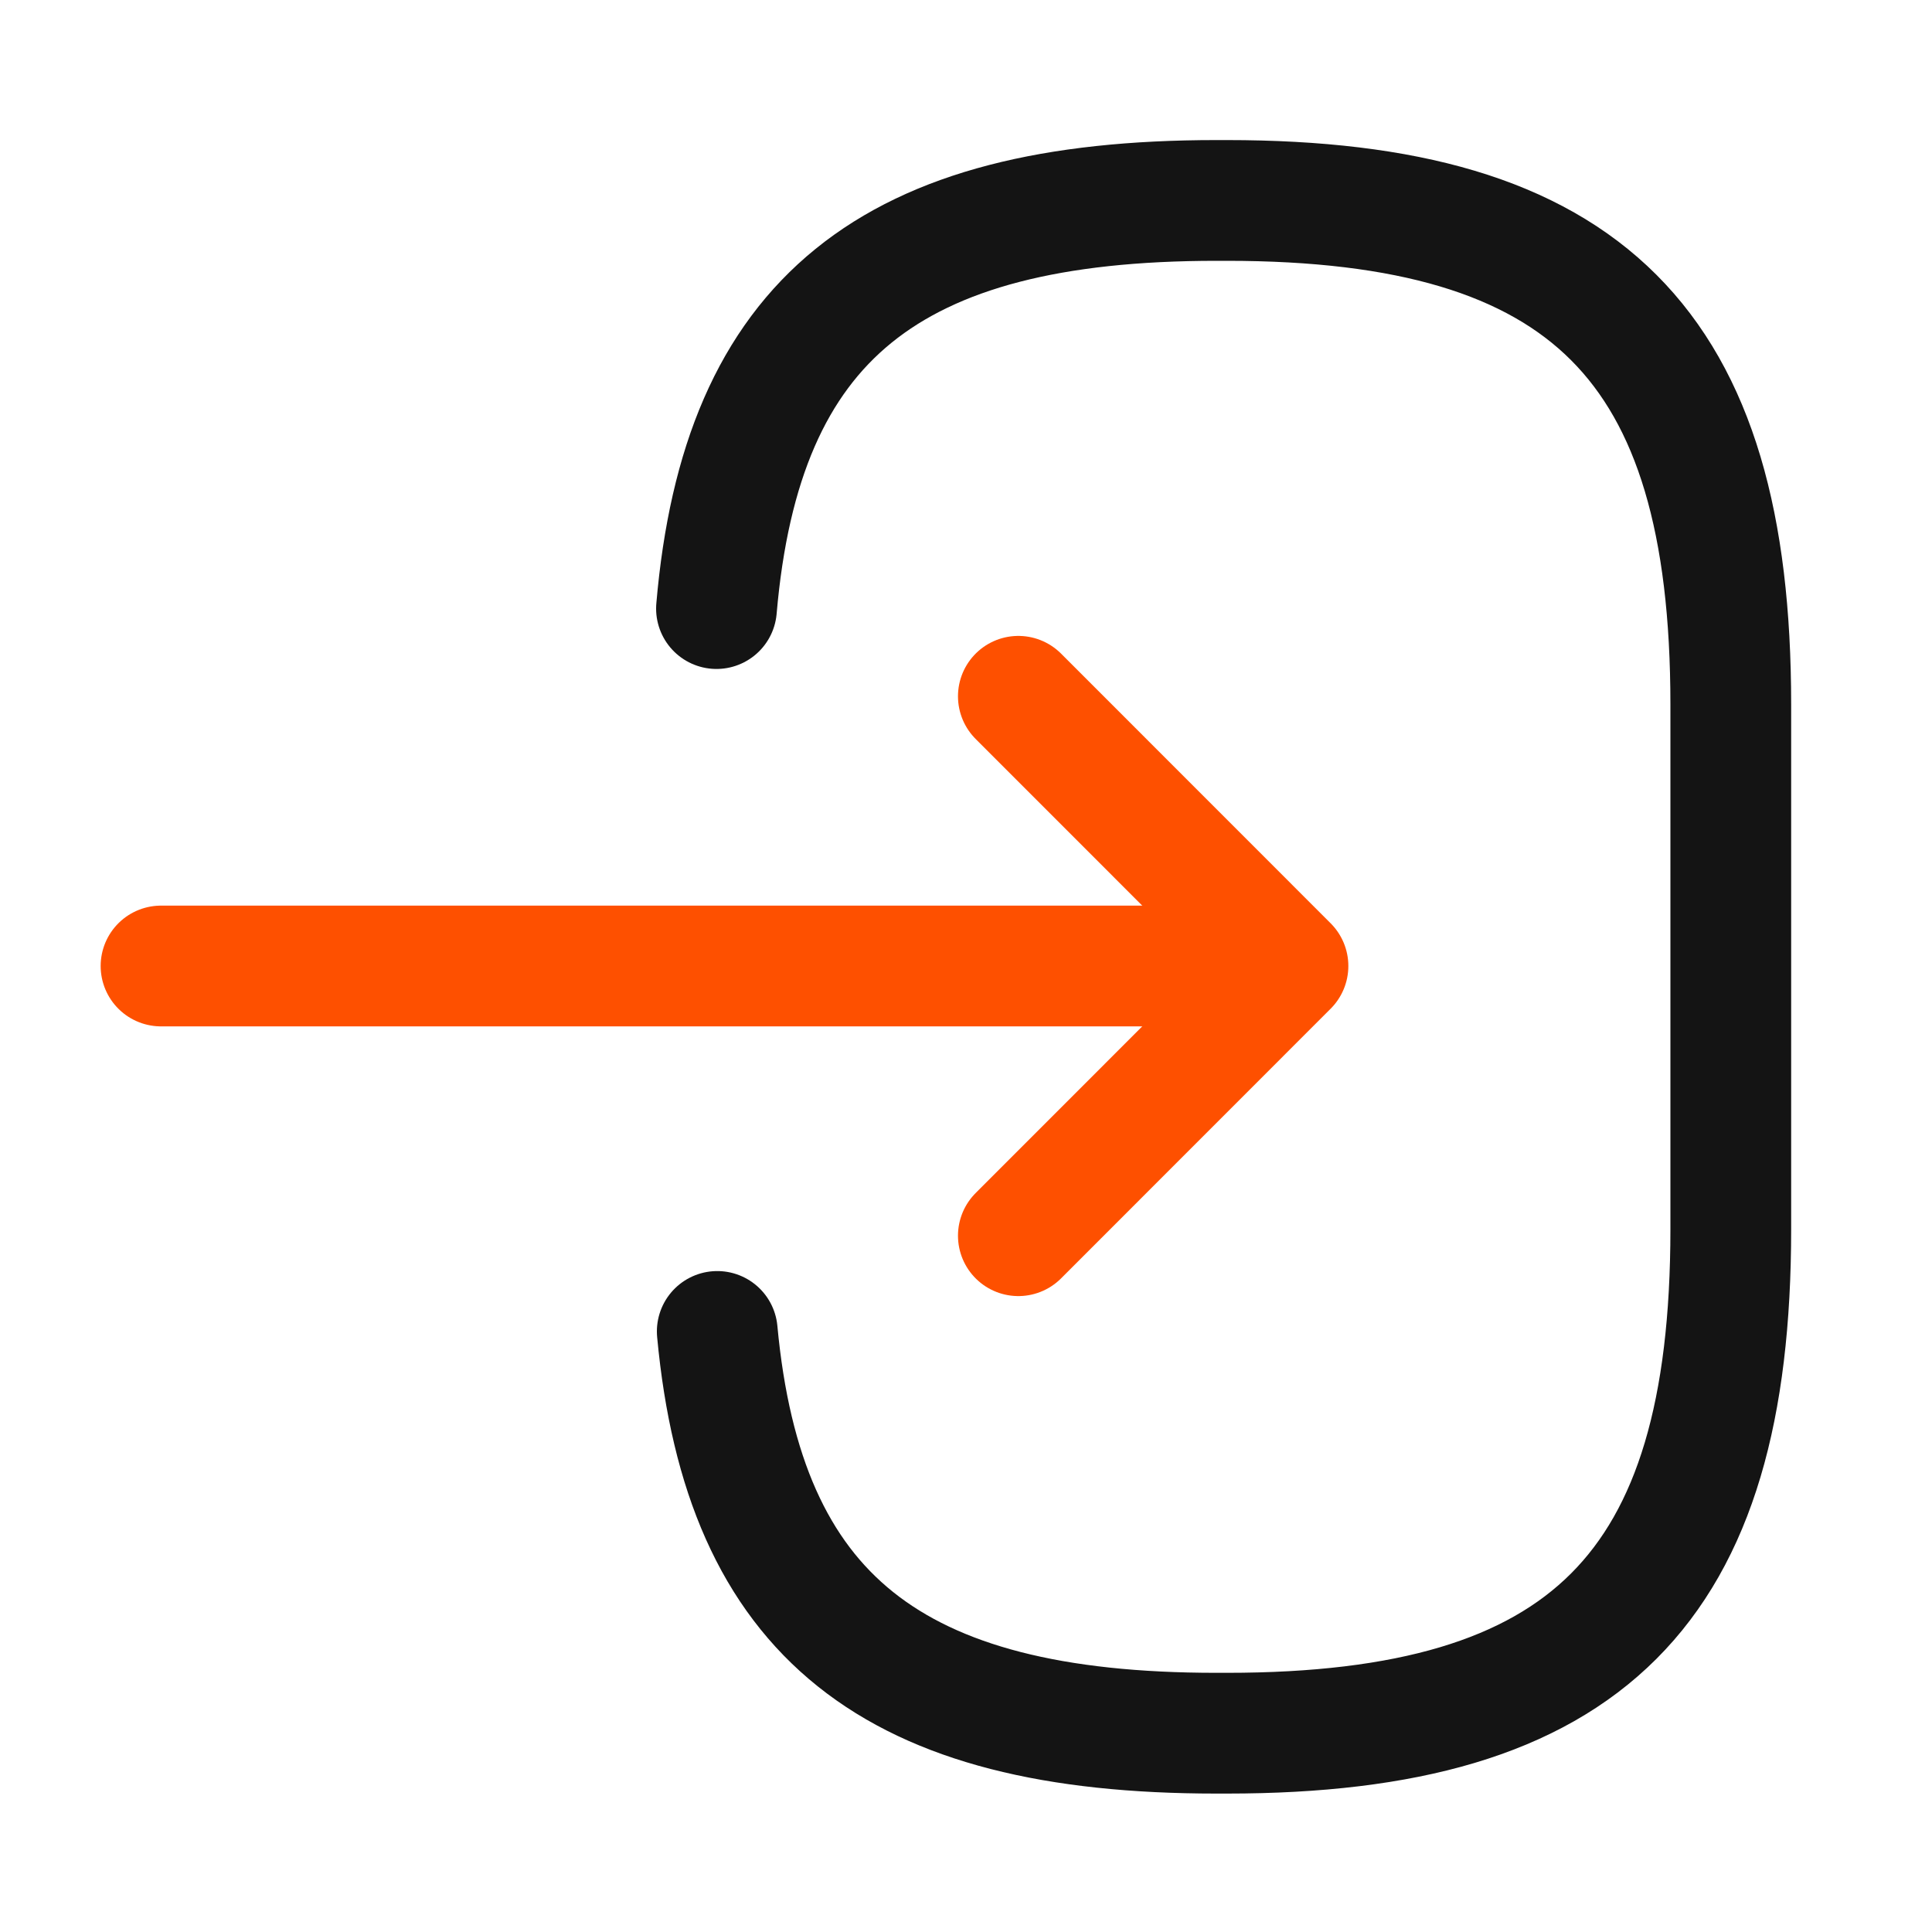 <svg width="20" height="20" viewBox="0 0 20 20" fill="none" xmlns="http://www.w3.org/2000/svg">
<path d="M7.417 6.3C7.675 3.3 9.217 2.075 12.592 2.075H12.7C16.425 2.075 17.917 3.567 17.917 7.292V12.725C17.917 16.45 16.425 17.942 12.7 17.942H12.592C9.242 17.942 7.7 16.733 7.425 13.783" stroke="#141414" stroke-width="1.25" stroke-linecap="round" stroke-linejoin="round"/>
<path d="M1.667 10H12.4" stroke="#FE5000" stroke-width="1.25" stroke-linecap="round" stroke-linejoin="round"/>
<path d="M10.542 7.208L13.333 10L10.542 12.792" stroke="#FE5000" stroke-width="1.25" stroke-linecap="round" stroke-linejoin="round"/>
</svg>
